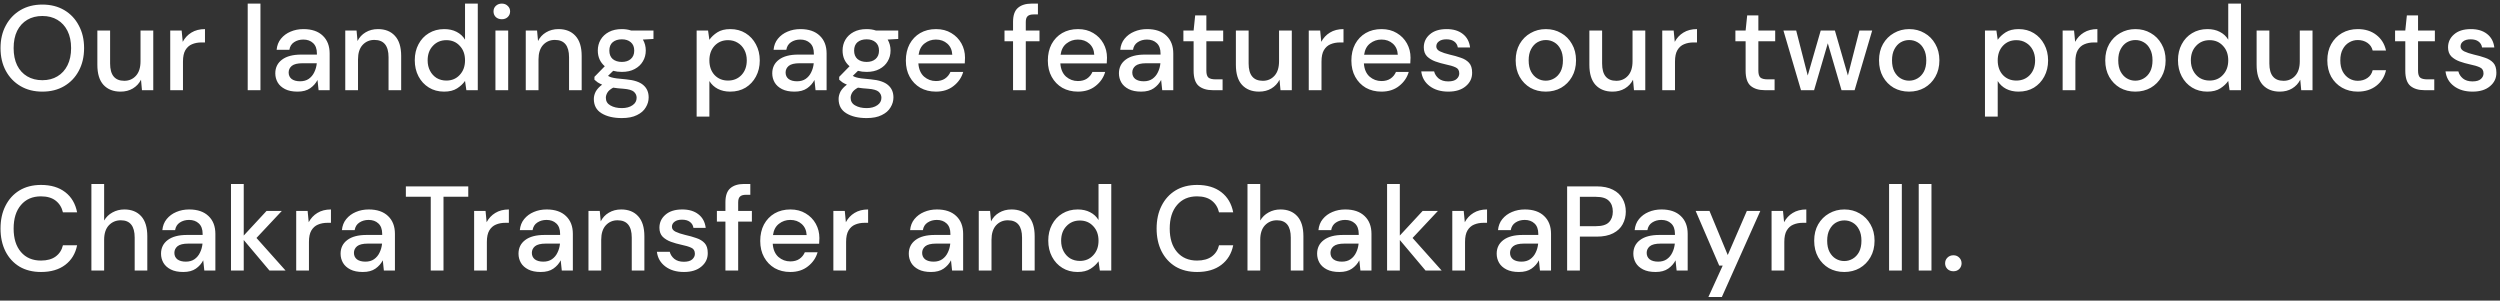 <svg width="499" height="60" viewBox="0 0 499 60" fill="none" xmlns="http://www.w3.org/2000/svg">
<rect x="0" y="0" width="499" height="60" fill="#333333" stroke="none"/>
<path d="M8.456 18.288C6.792 18.288 5.336 17.92 4.088 17.184C2.84 16.448 1.864 15.432 1.16 14.136C0.456 12.824 0.104 11.312 0.104 9.6C0.104 7.888 0.456 6.384 1.16 5.088C1.864 3.776 2.84 2.752 4.088 2.016C5.336 1.28 6.792 0.912 8.456 0.912C10.12 0.912 11.576 1.28 12.824 2.016C14.072 2.752 15.04 3.776 15.728 5.088C16.432 6.384 16.784 7.888 16.784 9.6C16.784 11.312 16.432 12.824 15.728 14.136C15.04 15.432 14.072 16.448 12.824 17.184C11.576 17.92 10.12 18.288 8.456 18.288ZM8.456 16.008C9.608 16.008 10.608 15.752 11.456 15.24C12.32 14.728 12.992 13.992 13.472 13.032C13.952 12.072 14.192 10.928 14.192 9.6C14.192 8.272 13.952 7.128 13.472 6.168C12.992 5.208 12.32 4.472 11.456 3.96C10.608 3.448 9.608 3.192 8.456 3.192C7.304 3.192 6.296 3.448 5.432 3.96C4.568 4.472 3.896 5.208 3.416 6.168C2.952 7.128 2.72 8.272 2.72 9.6C2.72 10.928 2.952 12.072 3.416 13.032C3.896 13.992 4.568 14.728 5.432 15.24C6.296 15.752 7.304 16.008 8.456 16.008ZM24.064 18.288C22.624 18.288 21.488 17.84 20.656 16.944C19.84 16.048 19.432 14.712 19.432 12.936V6.096H21.976V12.672C21.976 14.976 22.92 16.128 24.808 16.128C25.752 16.128 26.528 15.792 27.136 15.12C27.744 14.448 28.048 13.488 28.048 12.24V6.096H30.592V18H28.336L28.144 15.912C27.776 16.648 27.232 17.232 26.512 17.664C25.808 18.08 24.992 18.288 24.064 18.288ZM33.978 18V6.096H36.258L36.474 8.352C36.89 7.568 37.466 6.952 38.202 6.504C38.954 6.04 39.858 5.808 40.914 5.808V8.472H40.218C39.514 8.472 38.882 8.592 38.322 8.832C37.778 9.056 37.338 9.448 37.002 10.008C36.682 10.552 36.522 11.312 36.522 12.288V18H33.978ZM49.442 18V0.72H51.986V18H49.442ZM59.39 18.288C58.382 18.288 57.55 18.12 56.894 17.784C56.238 17.448 55.75 17.008 55.43 16.464C55.11 15.904 54.95 15.296 54.95 14.64C54.95 13.488 55.398 12.576 56.294 11.904C57.19 11.232 58.47 10.896 60.134 10.896H63.254V10.68C63.254 9.752 62.998 9.056 62.486 8.592C61.99 8.128 61.342 7.896 60.542 7.896C59.838 7.896 59.222 8.072 58.694 8.424C58.182 8.76 57.87 9.264 57.758 9.936H55.214C55.294 9.072 55.582 8.336 56.078 7.728C56.59 7.104 57.23 6.632 57.998 6.312C58.782 5.976 59.638 5.808 60.566 5.808C62.23 5.808 63.518 6.248 64.43 7.128C65.342 7.992 65.798 9.176 65.798 10.68V18H63.59L63.374 15.96C63.038 16.616 62.55 17.168 61.91 17.616C61.27 18.064 60.43 18.288 59.39 18.288ZM59.894 16.224C60.582 16.224 61.158 16.064 61.622 15.744C62.102 15.408 62.47 14.968 62.726 14.424C62.998 13.88 63.166 13.28 63.23 12.624H60.398C59.39 12.624 58.67 12.8 58.238 13.152C57.822 13.504 57.614 13.944 57.614 14.472C57.614 15.016 57.814 15.448 58.214 15.768C58.63 16.072 59.19 16.224 59.894 16.224ZM68.914 18V6.096H71.17L71.362 8.184C71.73 7.448 72.266 6.872 72.97 6.456C73.69 6.024 74.514 5.808 75.442 5.808C76.882 5.808 78.01 6.256 78.826 7.152C79.658 8.048 80.074 9.384 80.074 11.16V18H77.554V11.424C77.554 9.12 76.61 7.968 74.722 7.968C73.778 7.968 72.994 8.304 72.37 8.976C71.762 9.648 71.458 10.608 71.458 11.856V18H68.914ZM88.644 18.288C87.493 18.288 86.477 18.016 85.597 17.472C84.716 16.928 84.028 16.184 83.532 15.24C83.037 14.296 82.788 13.224 82.788 12.024C82.788 10.824 83.037 9.76 83.532 8.832C84.028 7.888 84.716 7.152 85.597 6.624C86.493 6.08 87.516 5.808 88.668 5.808C89.612 5.808 90.436 5.992 91.141 6.36C91.861 6.728 92.421 7.248 92.82 7.92V0.72H95.365V18H93.085L92.82 16.152C92.436 16.712 91.909 17.208 91.237 17.64C90.564 18.072 89.701 18.288 88.644 18.288ZM89.1 16.08C90.189 16.08 91.076 15.704 91.764 14.952C92.469 14.2 92.82 13.232 92.82 12.048C92.82 10.848 92.469 9.88 91.764 9.144C91.076 8.392 90.189 8.016 89.1 8.016C88.013 8.016 87.117 8.392 86.412 9.144C85.709 9.88 85.356 10.848 85.356 12.048C85.356 12.832 85.516 13.528 85.837 14.136C86.156 14.744 86.597 15.224 87.156 15.576C87.733 15.912 88.38 16.08 89.1 16.08ZM100.162 3.84C99.682 3.84 99.282 3.696 98.962 3.408C98.658 3.104 98.506 2.728 98.506 2.28C98.506 1.832 98.658 1.464 98.962 1.176C99.282 0.872 99.682 0.72 100.162 0.72C100.642 0.72 101.034 0.872 101.338 1.176C101.658 1.464 101.818 1.832 101.818 2.28C101.818 2.728 101.658 3.104 101.338 3.408C101.034 3.696 100.642 3.84 100.162 3.84ZM98.89 18V6.096H101.434V18H98.89ZM104.942 18V6.096H107.198L107.39 8.184C107.758 7.448 108.294 6.872 108.998 6.456C109.718 6.024 110.542 5.808 111.47 5.808C112.91 5.808 114.038 6.256 114.854 7.152C115.686 8.048 116.102 9.384 116.102 11.16V18H113.582V11.424C113.582 9.12 112.638 7.968 110.75 7.968C109.806 7.968 109.022 8.304 108.398 8.976C107.79 9.648 107.486 10.608 107.486 11.856V18H104.942ZM124.121 14.352C123.497 14.352 122.921 14.28 122.393 14.136L121.361 15.144C121.537 15.256 121.753 15.352 122.009 15.432C122.265 15.512 122.625 15.584 123.089 15.648C123.553 15.712 124.185 15.776 124.985 15.84C126.569 15.984 127.713 16.368 128.417 16.992C129.121 17.6 129.473 18.416 129.473 19.44C129.473 20.144 129.281 20.808 128.897 21.432C128.529 22.072 127.945 22.584 127.145 22.968C126.361 23.368 125.353 23.568 124.121 23.568C122.457 23.568 121.105 23.248 120.065 22.608C119.041 21.984 118.529 21.032 118.529 19.752C118.529 19.256 118.657 18.76 118.913 18.264C119.185 17.784 119.609 17.328 120.185 16.896C119.849 16.752 119.553 16.6 119.297 16.44C119.057 16.264 118.841 16.088 118.649 15.912V15.336L120.713 13.224C119.785 12.424 119.321 11.376 119.321 10.08C119.321 9.296 119.505 8.584 119.873 7.944C120.257 7.288 120.809 6.768 121.529 6.384C122.249 6 123.113 5.808 124.121 5.808C124.793 5.808 125.417 5.904 125.993 6.096H130.433V7.776L128.321 7.896C128.705 8.552 128.897 9.28 128.897 10.08C128.897 10.88 128.705 11.6 128.321 12.24C127.953 12.88 127.409 13.392 126.689 13.776C125.985 14.16 125.129 14.352 124.121 14.352ZM124.121 12.36C124.857 12.36 125.449 12.168 125.897 11.784C126.361 11.384 126.593 10.824 126.593 10.104C126.593 9.368 126.361 8.808 125.897 8.424C125.449 8.04 124.857 7.848 124.121 7.848C123.369 7.848 122.761 8.04 122.297 8.424C121.849 8.808 121.625 9.368 121.625 10.104C121.625 10.824 121.849 11.384 122.297 11.784C122.761 12.168 123.369 12.36 124.121 12.36ZM120.929 19.512C120.929 20.2 121.233 20.712 121.841 21.048C122.449 21.4 123.209 21.576 124.121 21.576C125.001 21.576 125.713 21.384 126.257 21C126.801 20.632 127.073 20.136 127.073 19.512C127.073 19.048 126.889 18.648 126.521 18.312C126.153 17.992 125.457 17.792 124.433 17.712C123.665 17.664 122.985 17.592 122.393 17.496C121.833 17.8 121.449 18.128 121.241 18.48C121.033 18.832 120.929 19.176 120.929 19.512ZM139.049 23.28V6.096H141.329L141.593 7.944C141.977 7.384 142.505 6.888 143.177 6.456C143.849 6.024 144.713 5.808 145.769 5.808C146.921 5.808 147.937 6.08 148.817 6.624C149.697 7.168 150.385 7.912 150.881 8.856C151.393 9.8 151.649 10.872 151.649 12.072C151.649 13.272 151.393 14.344 150.881 15.288C150.385 16.216 149.697 16.952 148.817 17.496C147.937 18.024 146.913 18.288 145.745 18.288C144.817 18.288 143.993 18.104 143.273 17.736C142.569 17.368 142.009 16.848 141.593 16.176V23.28H139.049ZM145.313 16.08C146.401 16.08 147.297 15.712 148.001 14.976C148.705 14.224 149.057 13.248 149.057 12.048C149.057 11.264 148.897 10.568 148.577 9.96C148.257 9.352 147.817 8.88 147.257 8.544C146.697 8.192 146.049 8.016 145.313 8.016C144.225 8.016 143.329 8.392 142.625 9.144C141.937 9.896 141.593 10.864 141.593 12.048C141.593 13.248 141.937 14.224 142.625 14.976C143.329 15.712 144.225 16.08 145.313 16.08ZM158.582 18.288C157.574 18.288 156.742 18.12 156.086 17.784C155.43 17.448 154.942 17.008 154.622 16.464C154.302 15.904 154.142 15.296 154.142 14.64C154.142 13.488 154.59 12.576 155.486 11.904C156.382 11.232 157.662 10.896 159.326 10.896H162.446V10.68C162.446 9.752 162.19 9.056 161.678 8.592C161.182 8.128 160.534 7.896 159.734 7.896C159.03 7.896 158.414 8.072 157.886 8.424C157.374 8.76 157.062 9.264 156.95 9.936H154.406C154.486 9.072 154.774 8.336 155.27 7.728C155.782 7.104 156.422 6.632 157.19 6.312C157.974 5.976 158.83 5.808 159.758 5.808C161.422 5.808 162.71 6.248 163.622 7.128C164.534 7.992 164.99 9.176 164.99 10.68V18H162.782L162.566 15.96C162.23 16.616 161.742 17.168 161.102 17.616C160.462 18.064 159.622 18.288 158.582 18.288ZM159.086 16.224C159.774 16.224 160.35 16.064 160.814 15.744C161.294 15.408 161.662 14.968 161.918 14.424C162.19 13.88 162.358 13.28 162.422 12.624H159.59C158.582 12.624 157.862 12.8 157.43 13.152C157.014 13.504 156.806 13.944 156.806 14.472C156.806 15.016 157.006 15.448 157.406 15.768C157.822 16.072 158.382 16.224 159.086 16.224ZM172.978 14.352C172.354 14.352 171.778 14.28 171.25 14.136L170.218 15.144C170.394 15.256 170.61 15.352 170.866 15.432C171.122 15.512 171.482 15.584 171.946 15.648C172.41 15.712 173.042 15.776 173.842 15.84C175.426 15.984 176.57 16.368 177.274 16.992C177.978 17.6 178.33 18.416 178.33 19.44C178.33 20.144 178.138 20.808 177.754 21.432C177.386 22.072 176.802 22.584 176.002 22.968C175.218 23.368 174.21 23.568 172.978 23.568C171.314 23.568 169.962 23.248 168.922 22.608C167.898 21.984 167.386 21.032 167.386 19.752C167.386 19.256 167.514 18.76 167.77 18.264C168.042 17.784 168.466 17.328 169.042 16.896C168.706 16.752 168.41 16.6 168.154 16.44C167.914 16.264 167.698 16.088 167.506 15.912V15.336L169.57 13.224C168.642 12.424 168.178 11.376 168.178 10.08C168.178 9.296 168.362 8.584 168.73 7.944C169.114 7.288 169.666 6.768 170.386 6.384C171.106 6 171.97 5.808 172.978 5.808C173.65 5.808 174.274 5.904 174.85 6.096H179.29V7.776L177.178 7.896C177.562 8.552 177.754 9.28 177.754 10.08C177.754 10.88 177.562 11.6 177.178 12.24C176.81 12.88 176.266 13.392 175.546 13.776C174.842 14.16 173.986 14.352 172.978 14.352ZM172.978 12.36C173.714 12.36 174.306 12.168 174.754 11.784C175.218 11.384 175.45 10.824 175.45 10.104C175.45 9.368 175.218 8.808 174.754 8.424C174.306 8.04 173.714 7.848 172.978 7.848C172.226 7.848 171.618 8.04 171.154 8.424C170.706 8.808 170.482 9.368 170.482 10.104C170.482 10.824 170.706 11.384 171.154 11.784C171.618 12.168 172.226 12.36 172.978 12.36ZM169.786 19.512C169.786 20.2 170.09 20.712 170.698 21.048C171.306 21.4 172.066 21.576 172.978 21.576C173.858 21.576 174.57 21.384 175.114 21C175.658 20.632 175.93 20.136 175.93 19.512C175.93 19.048 175.746 18.648 175.378 18.312C175.01 17.992 174.314 17.792 173.29 17.712C172.522 17.664 171.842 17.592 171.25 17.496C170.69 17.8 170.306 18.128 170.098 18.48C169.89 18.832 169.786 19.176 169.786 19.512ZM186.809 18.288C185.641 18.288 184.601 18.032 183.689 17.52C182.793 16.992 182.089 16.264 181.577 15.336C181.065 14.408 180.809 13.328 180.809 12.096C180.809 10.848 181.057 9.752 181.553 8.808C182.065 7.864 182.769 7.128 183.665 6.6C184.577 6.072 185.633 5.808 186.833 5.808C188.001 5.808 189.017 6.072 189.881 6.6C190.745 7.112 191.417 7.8 191.897 8.664C192.377 9.528 192.617 10.48 192.617 11.52C192.617 11.68 192.609 11.856 192.593 12.048C192.593 12.224 192.585 12.424 192.569 12.648H183.305C183.385 13.8 183.761 14.68 184.433 15.288C185.121 15.88 185.913 16.176 186.809 16.176C187.529 16.176 188.129 16.016 188.609 15.696C189.105 15.36 189.473 14.912 189.713 14.352H192.257C191.937 15.472 191.297 16.408 190.337 17.16C189.393 17.912 188.217 18.288 186.809 18.288ZM186.809 7.896C185.961 7.896 185.209 8.152 184.553 8.664C183.897 9.16 183.497 9.912 183.353 10.92H190.073C190.025 9.992 189.697 9.256 189.089 8.712C188.481 8.168 187.721 7.896 186.809 7.896ZM202.203 18V8.232H200.499V6.096H202.203V4.368C202.203 3.072 202.523 2.144 203.163 1.584C203.819 1.008 204.739 0.72 205.923 0.72H207.171V2.88H206.307C205.747 2.88 205.347 3 205.107 3.24C204.867 3.464 204.747 3.848 204.747 4.392V6.096H207.483V8.232H204.747V18H202.203ZM215.149 18.288C213.981 18.288 212.941 18.032 212.029 17.52C211.133 16.992 210.429 16.264 209.917 15.336C209.405 14.408 209.149 13.328 209.149 12.096C209.149 10.848 209.397 9.752 209.893 8.808C210.405 7.864 211.109 7.128 212.005 6.6C212.917 6.072 213.973 5.808 215.173 5.808C216.341 5.808 217.357 6.072 218.221 6.6C219.085 7.112 219.757 7.8 220.237 8.664C220.717 9.528 220.957 10.48 220.957 11.52C220.957 11.68 220.949 11.856 220.933 12.048C220.933 12.224 220.925 12.424 220.909 12.648H211.645C211.725 13.8 212.101 14.68 212.773 15.288C213.461 15.88 214.253 16.176 215.149 16.176C215.869 16.176 216.469 16.016 216.949 15.696C217.445 15.36 217.813 14.912 218.053 14.352H220.597C220.277 15.472 219.637 16.408 218.677 17.16C217.733 17.912 216.557 18.288 215.149 18.288ZM215.149 7.896C214.301 7.896 213.549 8.152 212.893 8.664C212.237 9.16 211.837 9.912 211.693 10.92H218.413C218.365 9.992 218.037 9.256 217.429 8.712C216.821 8.168 216.061 7.896 215.149 7.896ZM227.779 18.288C226.771 18.288 225.939 18.12 225.283 17.784C224.627 17.448 224.139 17.008 223.819 16.464C223.499 15.904 223.339 15.296 223.339 14.64C223.339 13.488 223.787 12.576 224.683 11.904C225.579 11.232 226.859 10.896 228.523 10.896H231.643V10.68C231.643 9.752 231.387 9.056 230.875 8.592C230.379 8.128 229.731 7.896 228.931 7.896C228.227 7.896 227.611 8.072 227.083 8.424C226.571 8.76 226.259 9.264 226.147 9.936H223.603C223.683 9.072 223.971 8.336 224.467 7.728C224.979 7.104 225.619 6.632 226.387 6.312C227.171 5.976 228.027 5.808 228.955 5.808C230.619 5.808 231.907 6.248 232.819 7.128C233.731 7.992 234.187 9.176 234.187 10.68V18H231.979L231.763 15.96C231.427 16.616 230.939 17.168 230.299 17.616C229.659 18.064 228.819 18.288 227.779 18.288ZM228.283 16.224C228.971 16.224 229.547 16.064 230.011 15.744C230.491 15.408 230.859 14.968 231.115 14.424C231.387 13.88 231.555 13.28 231.619 12.624H228.787C227.779 12.624 227.059 12.8 226.627 13.152C226.211 13.504 226.003 13.944 226.003 14.472C226.003 15.016 226.203 15.448 226.603 15.768C227.019 16.072 227.579 16.224 228.283 16.224ZM242.061 18C240.893 18 239.965 17.72 239.277 17.16C238.589 16.584 238.245 15.568 238.245 14.112V8.232H236.205V6.096H238.245L238.557 3.072H240.789V6.096H244.149V8.232H240.789V14.112C240.789 14.768 240.925 15.224 241.197 15.48C241.485 15.72 241.973 15.84 242.661 15.84H244.029V18H242.061ZM251.314 18.288C249.874 18.288 248.738 17.84 247.906 16.944C247.09 16.048 246.682 14.712 246.682 12.936V6.096H249.226V12.672C249.226 14.976 250.17 16.128 252.058 16.128C253.002 16.128 253.778 15.792 254.386 15.12C254.994 14.448 255.298 13.488 255.298 12.24V6.096H257.842V18H255.586L255.394 15.912C255.026 16.648 254.482 17.232 253.762 17.664C253.058 18.08 252.242 18.288 251.314 18.288ZM261.228 18V6.096H263.508L263.724 8.352C264.14 7.568 264.716 6.952 265.452 6.504C266.204 6.04 267.108 5.808 268.164 5.808V8.472H267.468C266.764 8.472 266.132 8.592 265.572 8.832C265.028 9.056 264.588 9.448 264.252 10.008C263.932 10.552 263.772 11.312 263.772 12.288V18H261.228ZM275.735 18.288C274.567 18.288 273.527 18.032 272.615 17.52C271.719 16.992 271.015 16.264 270.503 15.336C269.991 14.408 269.735 13.328 269.735 12.096C269.735 10.848 269.983 9.752 270.479 8.808C270.991 7.864 271.695 7.128 272.591 6.6C273.503 6.072 274.559 5.808 275.759 5.808C276.927 5.808 277.943 6.072 278.807 6.6C279.671 7.112 280.343 7.8 280.823 8.664C281.303 9.528 281.543 10.48 281.543 11.52C281.543 11.68 281.535 11.856 281.519 12.048C281.519 12.224 281.511 12.424 281.495 12.648H272.231C272.311 13.8 272.687 14.68 273.359 15.288C274.047 15.88 274.839 16.176 275.735 16.176C276.455 16.176 277.055 16.016 277.535 15.696C278.031 15.36 278.399 14.912 278.639 14.352H281.183C280.863 15.472 280.223 16.408 279.263 17.16C278.319 17.912 277.143 18.288 275.735 18.288ZM275.735 7.896C274.887 7.896 274.135 8.152 273.479 8.664C272.823 9.16 272.423 9.912 272.279 10.92H278.999C278.951 9.992 278.623 9.256 278.015 8.712C277.407 8.168 276.647 7.896 275.735 7.896ZM289.085 18.288C287.581 18.288 286.341 17.92 285.365 17.184C284.389 16.448 283.829 15.472 283.685 14.256H286.253C286.381 14.8 286.685 15.272 287.165 15.672C287.645 16.056 288.277 16.248 289.061 16.248C289.829 16.248 290.389 16.088 290.741 15.768C291.093 15.448 291.269 15.08 291.269 14.664C291.269 14.056 291.021 13.648 290.525 13.44C290.045 13.216 289.373 13.016 288.509 12.84C287.837 12.696 287.165 12.504 286.493 12.264C285.837 12.024 285.285 11.688 284.837 11.256C284.405 10.808 284.189 10.208 284.189 9.456C284.189 8.416 284.589 7.552 285.389 6.864C286.189 6.16 287.309 5.808 288.749 5.808C290.077 5.808 291.149 6.128 291.965 6.768C292.797 7.408 293.285 8.312 293.429 9.48H290.981C290.901 8.968 290.661 8.568 290.261 8.28C289.877 7.992 289.357 7.848 288.701 7.848C288.061 7.848 287.565 7.984 287.213 8.256C286.861 8.512 286.685 8.848 286.685 9.264C286.685 9.68 286.925 10.008 287.405 10.248C287.901 10.488 288.549 10.704 289.349 10.896C290.149 11.072 290.885 11.28 291.557 11.52C292.245 11.744 292.797 12.08 293.213 12.528C293.629 12.976 293.837 13.632 293.837 14.496C293.853 15.584 293.429 16.488 292.565 17.208C291.717 17.928 290.557 18.288 289.085 18.288ZM308.529 18.288C307.393 18.288 306.369 18.032 305.457 17.52C304.561 16.992 303.849 16.264 303.321 15.336C302.793 14.392 302.529 13.296 302.529 12.048C302.529 10.8 302.793 9.712 303.321 8.784C303.865 7.84 304.593 7.112 305.505 6.6C306.417 6.072 307.433 5.808 308.553 5.808C309.689 5.808 310.705 6.072 311.601 6.6C312.513 7.112 313.233 7.84 313.761 8.784C314.305 9.712 314.577 10.8 314.577 12.048C314.577 13.296 314.305 14.392 313.761 15.336C313.233 16.264 312.513 16.992 311.601 17.52C310.689 18.032 309.665 18.288 308.529 18.288ZM308.529 16.104C309.137 16.104 309.697 15.952 310.209 15.648C310.737 15.344 311.161 14.896 311.481 14.304C311.801 13.696 311.961 12.944 311.961 12.048C311.961 11.152 311.801 10.408 311.481 9.816C311.177 9.208 310.761 8.752 310.233 8.448C309.721 8.144 309.161 7.992 308.553 7.992C307.945 7.992 307.377 8.144 306.849 8.448C306.337 8.752 305.921 9.208 305.601 9.816C305.281 10.408 305.121 11.152 305.121 12.048C305.121 12.944 305.281 13.696 305.601 14.304C305.921 14.896 306.337 15.344 306.849 15.648C307.361 15.952 307.921 16.104 308.529 16.104ZM321.87 18.288C320.43 18.288 319.294 17.84 318.462 16.944C317.646 16.048 317.238 14.712 317.238 12.936V6.096H319.782V12.672C319.782 14.976 320.726 16.128 322.614 16.128C323.558 16.128 324.334 15.792 324.942 15.12C325.55 14.448 325.854 13.488 325.854 12.24V6.096H328.398V18H326.142L325.95 15.912C325.582 16.648 325.038 17.232 324.318 17.664C323.614 18.08 322.798 18.288 321.87 18.288ZM331.785 18V6.096H334.065L334.281 8.352C334.697 7.568 335.273 6.952 336.009 6.504C336.761 6.04 337.665 5.808 338.721 5.808V8.472H338.025C337.321 8.472 336.689 8.592 336.129 8.832C335.585 9.056 335.145 9.448 334.809 10.008C334.489 10.552 334.329 11.312 334.329 12.288V18H331.785ZM352.241 18C351.073 18 350.145 17.72 349.457 17.16C348.769 16.584 348.425 15.568 348.425 14.112V8.232H346.385V6.096H348.425L348.737 3.072H350.969V6.096H354.329V8.232H350.969V14.112C350.969 14.768 351.105 15.224 351.377 15.48C351.665 15.72 352.153 15.84 352.841 15.84H354.209V18H352.241ZM359.478 18L355.974 6.096H358.518L360.822 15.072L363.414 6.096H366.246L368.838 15.072L371.142 6.096H373.686L370.182 18H367.566L364.83 8.64L362.094 18H359.478ZM381.054 18.288C379.918 18.288 378.894 18.032 377.982 17.52C377.086 16.992 376.374 16.264 375.846 15.336C375.318 14.392 375.054 13.296 375.054 12.048C375.054 10.8 375.318 9.712 375.846 8.784C376.39 7.84 377.118 7.112 378.03 6.6C378.942 6.072 379.958 5.808 381.078 5.808C382.214 5.808 383.23 6.072 384.126 6.6C385.038 7.112 385.758 7.84 386.286 8.784C386.83 9.712 387.102 10.8 387.102 12.048C387.102 13.296 386.83 14.392 386.286 15.336C385.758 16.264 385.038 16.992 384.126 17.52C383.214 18.032 382.19 18.288 381.054 18.288ZM381.054 16.104C381.662 16.104 382.222 15.952 382.734 15.648C383.262 15.344 383.686 14.896 384.006 14.304C384.326 13.696 384.486 12.944 384.486 12.048C384.486 11.152 384.326 10.408 384.006 9.816C383.702 9.208 383.286 8.752 382.758 8.448C382.246 8.144 381.686 7.992 381.078 7.992C380.47 7.992 379.902 8.144 379.374 8.448C378.862 8.752 378.446 9.208 378.126 9.816C377.806 10.408 377.646 11.152 377.646 12.048C377.646 12.944 377.806 13.696 378.126 14.304C378.446 14.896 378.862 15.344 379.374 15.648C379.886 15.952 380.446 16.104 381.054 16.104ZM396.2 23.28V6.096H398.48L398.744 7.944C399.128 7.384 399.656 6.888 400.328 6.456C401 6.024 401.864 5.808 402.92 5.808C404.072 5.808 405.088 6.08 405.968 6.624C406.848 7.168 407.536 7.912 408.032 8.856C408.544 9.8 408.8 10.872 408.8 12.072C408.8 13.272 408.544 14.344 408.032 15.288C407.536 16.216 406.848 16.952 405.968 17.496C405.088 18.024 404.064 18.288 402.896 18.288C401.968 18.288 401.144 18.104 400.424 17.736C399.72 17.368 399.16 16.848 398.744 16.176V23.28H396.2ZM402.464 16.08C403.552 16.08 404.448 15.712 405.152 14.976C405.856 14.224 406.208 13.248 406.208 12.048C406.208 11.264 406.048 10.568 405.728 9.96C405.408 9.352 404.968 8.88 404.408 8.544C403.848 8.192 403.2 8.016 402.464 8.016C401.376 8.016 400.48 8.392 399.776 9.144C399.088 9.896 398.744 10.864 398.744 12.048C398.744 13.248 399.088 14.224 399.776 14.976C400.48 15.712 401.376 16.08 402.464 16.08ZM411.702 18V6.096H413.982L414.198 8.352C414.614 7.568 415.19 6.952 415.926 6.504C416.678 6.04 417.582 5.808 418.638 5.808V8.472H417.942C417.238 8.472 416.606 8.592 416.046 8.832C415.502 9.056 415.062 9.448 414.726 10.008C414.406 10.552 414.246 11.312 414.246 12.288V18H411.702ZM426.209 18.288C425.073 18.288 424.049 18.032 423.137 17.52C422.241 16.992 421.529 16.264 421.001 15.336C420.473 14.392 420.209 13.296 420.209 12.048C420.209 10.8 420.473 9.712 421.001 8.784C421.545 7.84 422.273 7.112 423.185 6.6C424.097 6.072 425.113 5.808 426.233 5.808C427.369 5.808 428.385 6.072 429.281 6.6C430.193 7.112 430.913 7.84 431.441 8.784C431.985 9.712 432.257 10.8 432.257 12.048C432.257 13.296 431.985 14.392 431.441 15.336C430.913 16.264 430.193 16.992 429.281 17.52C428.369 18.032 427.345 18.288 426.209 18.288ZM426.209 16.104C426.817 16.104 427.377 15.952 427.889 15.648C428.417 15.344 428.841 14.896 429.161 14.304C429.481 13.696 429.641 12.944 429.641 12.048C429.641 11.152 429.481 10.408 429.161 9.816C428.857 9.208 428.441 8.752 427.913 8.448C427.401 8.144 426.841 7.992 426.233 7.992C425.625 7.992 425.057 8.144 424.529 8.448C424.017 8.752 423.601 9.208 423.281 9.816C422.961 10.408 422.801 11.152 422.801 12.048C422.801 12.944 422.961 13.696 423.281 14.304C423.601 14.896 424.017 15.344 424.529 15.648C425.041 15.952 425.601 16.104 426.209 16.104ZM440.582 18.288C439.43 18.288 438.414 18.016 437.534 17.472C436.654 16.928 435.966 16.184 435.47 15.24C434.974 14.296 434.726 13.224 434.726 12.024C434.726 10.824 434.974 9.76 435.47 8.832C435.966 7.888 436.654 7.152 437.534 6.624C438.43 6.08 439.454 5.808 440.606 5.808C441.55 5.808 442.374 5.992 443.078 6.36C443.798 6.728 444.358 7.248 444.758 7.92V0.72H447.302V18H445.022L444.758 16.152C444.374 16.712 443.846 17.208 443.174 17.64C442.502 18.072 441.638 18.288 440.582 18.288ZM441.038 16.08C442.126 16.08 443.014 15.704 443.702 14.952C444.406 14.2 444.758 13.232 444.758 12.048C444.758 10.848 444.406 9.88 443.702 9.144C443.014 8.392 442.126 8.016 441.038 8.016C439.95 8.016 439.054 8.392 438.35 9.144C437.646 9.88 437.294 10.848 437.294 12.048C437.294 12.832 437.454 13.528 437.774 14.136C438.094 14.744 438.534 15.224 439.094 15.576C439.67 15.912 440.318 16.08 441.038 16.08ZM455.052 18.288C453.612 18.288 452.476 17.84 451.644 16.944C450.828 16.048 450.42 14.712 450.42 12.936V6.096H452.964V12.672C452.964 14.976 453.908 16.128 455.796 16.128C456.74 16.128 457.516 15.792 458.124 15.12C458.732 14.448 459.036 13.488 459.036 12.24V6.096H461.58V18H459.324L459.132 15.912C458.764 16.648 458.22 17.232 457.5 17.664C456.796 18.08 455.98 18.288 455.052 18.288ZM470.606 18.288C469.438 18.288 468.39 18.024 467.462 17.496C466.55 16.968 465.83 16.24 465.302 15.312C464.79 14.368 464.534 13.28 464.534 12.048C464.534 10.816 464.79 9.736 465.302 8.808C465.83 7.864 466.55 7.128 467.462 6.6C468.39 6.072 469.438 5.808 470.606 5.808C472.078 5.808 473.31 6.192 474.302 6.96C475.31 7.728 475.958 8.768 476.246 10.08H473.582C473.422 9.424 473.07 8.912 472.526 8.544C471.982 8.176 471.342 7.992 470.606 7.992C469.982 7.992 469.406 8.152 468.878 8.472C468.35 8.776 467.926 9.232 467.606 9.84C467.286 10.432 467.126 11.168 467.126 12.048C467.126 12.928 467.286 13.672 467.606 14.28C467.926 14.872 468.35 15.328 468.878 15.648C469.406 15.968 469.982 16.128 470.606 16.128C471.342 16.128 471.982 15.944 472.526 15.576C473.07 15.208 473.422 14.688 473.582 14.016H476.246C475.974 15.296 475.334 16.328 474.326 17.112C473.318 17.896 472.078 18.288 470.606 18.288ZM483.913 18C482.745 18 481.817 17.72 481.129 17.16C480.441 16.584 480.097 15.568 480.097 14.112V8.232H478.057V6.096H480.097L480.409 3.072H482.641V6.096H486.001V8.232H482.641V14.112C482.641 14.768 482.777 15.224 483.049 15.48C483.337 15.72 483.825 15.84 484.513 15.84H485.881V18H483.913ZM493.526 18.288C492.022 18.288 490.782 17.92 489.806 17.184C488.83 16.448 488.27 15.472 488.126 14.256H490.694C490.822 14.8 491.126 15.272 491.606 15.672C492.086 16.056 492.718 16.248 493.502 16.248C494.27 16.248 494.83 16.088 495.182 15.768C495.534 15.448 495.71 15.08 495.71 14.664C495.71 14.056 495.462 13.648 494.966 13.44C494.486 13.216 493.814 13.016 492.95 12.84C492.278 12.696 491.606 12.504 490.934 12.264C490.278 12.024 489.726 11.688 489.278 11.256C488.846 10.808 488.63 10.208 488.63 9.456C488.63 8.416 489.03 7.552 489.83 6.864C490.63 6.16 491.75 5.808 493.19 5.808C494.518 5.808 495.59 6.128 496.406 6.768C497.238 7.408 497.726 8.312 497.87 9.48H495.422C495.342 8.968 495.102 8.568 494.702 8.28C494.318 7.992 493.798 7.848 493.142 7.848C492.502 7.848 492.006 7.984 491.654 8.256C491.302 8.512 491.126 8.848 491.126 9.264C491.126 9.68 491.366 10.008 491.846 10.248C492.342 10.488 492.99 10.704 493.79 10.896C494.59 11.072 495.326 11.28 495.998 11.52C496.686 11.744 497.238 12.08 497.654 12.528C498.07 12.976 498.278 13.632 498.278 14.496C498.294 15.584 497.87 16.488 497.006 17.208C496.158 17.928 494.998 18.288 493.526 18.288ZM8.192 54.288C6.528 54.288 5.088 53.928 3.872 53.208C2.672 52.472 1.744 51.456 1.088 50.16C0.432 48.848 0.104 47.336 0.104 45.624C0.104 43.896 0.432 42.384 1.088 41.088C1.744 39.776 2.672 38.752 3.872 38.016C5.088 37.28 6.528 36.912 8.192 36.912C10.16 36.912 11.768 37.392 13.016 38.352C14.264 39.312 15.056 40.656 15.392 42.384H12.56C12.336 41.408 11.856 40.632 11.12 40.056C10.384 39.48 9.4 39.192 8.168 39.192C6.488 39.192 5.16 39.768 4.184 40.92C3.208 42.056 2.72 43.624 2.72 45.624C2.72 47.608 3.208 49.168 4.184 50.304C5.16 51.44 6.488 52.008 8.168 52.008C9.4 52.008 10.384 51.736 11.12 51.192C11.856 50.648 12.336 49.904 12.56 48.96H15.392C15.056 50.624 14.264 51.928 13.016 52.872C11.768 53.816 10.16 54.288 8.192 54.288ZM18.242 54V36.72H20.786V44.016C21.186 43.328 21.738 42.792 22.442 42.408C23.162 42.008 23.954 41.808 24.818 41.808C26.242 41.808 27.362 42.256 28.178 43.152C28.994 44.048 29.402 45.384 29.402 47.16V54H26.882V47.424C26.882 45.12 25.962 43.968 24.122 43.968C23.162 43.968 22.362 44.304 21.722 44.976C21.098 45.648 20.786 46.608 20.786 47.856V54H18.242ZM36.581 54.288C35.573 54.288 34.741 54.12 34.085 53.784C33.429 53.448 32.941 53.008 32.621 52.464C32.301 51.904 32.141 51.296 32.141 50.64C32.141 49.488 32.589 48.576 33.485 47.904C34.381 47.232 35.661 46.896 37.325 46.896H40.445V46.68C40.445 45.752 40.189 45.056 39.677 44.592C39.181 44.128 38.533 43.896 37.733 43.896C37.029 43.896 36.413 44.072 35.885 44.424C35.373 44.76 35.061 45.264 34.949 45.936H32.405C32.485 45.072 32.773 44.336 33.269 43.728C33.781 43.104 34.421 42.632 35.189 42.312C35.973 41.976 36.829 41.808 37.757 41.808C39.421 41.808 40.709 42.248 41.621 43.128C42.533 43.992 42.989 45.176 42.989 46.68V54H40.781L40.565 51.96C40.229 52.616 39.741 53.168 39.101 53.616C38.461 54.064 37.621 54.288 36.581 54.288ZM37.085 52.224C37.773 52.224 38.349 52.064 38.813 51.744C39.293 51.408 39.661 50.968 39.917 50.424C40.189 49.88 40.357 49.28 40.421 48.624H37.589C36.581 48.624 35.861 48.8 35.429 49.152C35.013 49.504 34.805 49.944 34.805 50.472C34.805 51.016 35.005 51.448 35.405 51.768C35.821 52.072 36.381 52.224 37.085 52.224ZM46.105 54V36.72H48.649V47.016L53.209 42.096H56.257L51.193 47.496L57.001 54H53.785L48.649 47.904V54H46.105ZM59.122 54V42.096H61.402L61.618 44.352C62.034 43.568 62.61 42.952 63.346 42.504C64.098 42.04 65.002 41.808 66.058 41.808V44.472H65.362C64.658 44.472 64.026 44.592 63.466 44.832C62.922 45.056 62.482 45.448 62.146 46.008C61.826 46.552 61.666 47.312 61.666 48.288V54H59.122ZM72.421 54.288C71.413 54.288 70.581 54.12 69.925 53.784C69.269 53.448 68.781 53.008 68.461 52.464C68.141 51.904 67.981 51.296 67.981 50.64C67.981 49.488 68.429 48.576 69.325 47.904C70.221 47.232 71.501 46.896 73.165 46.896H76.285V46.68C76.285 45.752 76.029 45.056 75.517 44.592C75.021 44.128 74.373 43.896 73.573 43.896C72.869 43.896 72.253 44.072 71.725 44.424C71.213 44.76 70.901 45.264 70.789 45.936H68.245C68.325 45.072 68.613 44.336 69.109 43.728C69.621 43.104 70.261 42.632 71.029 42.312C71.813 41.976 72.669 41.808 73.597 41.808C75.261 41.808 76.549 42.248 77.461 43.128C78.373 43.992 78.829 45.176 78.829 46.68V54H76.621L76.405 51.96C76.069 52.616 75.581 53.168 74.941 53.616C74.301 54.064 73.461 54.288 72.421 54.288ZM72.925 52.224C73.613 52.224 74.189 52.064 74.653 51.744C75.133 51.408 75.501 50.968 75.757 50.424C76.029 49.88 76.197 49.28 76.261 48.624H73.429C72.421 48.624 71.701 48.8 71.269 49.152C70.853 49.504 70.645 49.944 70.645 50.472C70.645 51.016 70.845 51.448 71.245 51.768C71.661 52.072 72.221 52.224 72.925 52.224ZM85.978 54V39.264H81.01V37.2H93.466V39.264H88.522V54H85.978ZM94.635 54V42.096H96.915L97.131 44.352C97.547 43.568 98.123 42.952 98.859 42.504C99.611 42.04 100.515 41.808 101.571 41.808V44.472H100.875C100.171 44.472 99.539 44.592 98.979 44.832C98.435 45.056 97.995 45.448 97.659 46.008C97.339 46.552 97.179 47.312 97.179 48.288V54H94.635ZM107.934 54.288C106.926 54.288 106.094 54.12 105.438 53.784C104.782 53.448 104.294 53.008 103.974 52.464C103.654 51.904 103.494 51.296 103.494 50.64C103.494 49.488 103.942 48.576 104.838 47.904C105.734 47.232 107.014 46.896 108.678 46.896H111.798V46.68C111.798 45.752 111.542 45.056 111.03 44.592C110.534 44.128 109.886 43.896 109.086 43.896C108.382 43.896 107.766 44.072 107.238 44.424C106.726 44.76 106.414 45.264 106.302 45.936H103.758C103.838 45.072 104.126 44.336 104.622 43.728C105.134 43.104 105.774 42.632 106.542 42.312C107.326 41.976 108.182 41.808 109.11 41.808C110.774 41.808 112.062 42.248 112.974 43.128C113.886 43.992 114.342 45.176 114.342 46.68V54H112.134L111.918 51.96C111.582 52.616 111.094 53.168 110.454 53.616C109.814 54.064 108.974 54.288 107.934 54.288ZM108.438 52.224C109.126 52.224 109.702 52.064 110.166 51.744C110.646 51.408 111.014 50.968 111.27 50.424C111.542 49.88 111.71 49.28 111.774 48.624H108.942C107.934 48.624 107.214 48.8 106.782 49.152C106.366 49.504 106.158 49.944 106.158 50.472C106.158 51.016 106.358 51.448 106.758 51.768C107.174 52.072 107.734 52.224 108.438 52.224ZM117.458 54V42.096H119.714L119.906 44.184C120.274 43.448 120.81 42.872 121.514 42.456C122.234 42.024 123.058 41.808 123.986 41.808C125.426 41.808 126.554 42.256 127.37 43.152C128.202 44.048 128.618 45.384 128.618 47.16V54H126.098V47.424C126.098 45.12 125.154 43.968 123.266 43.968C122.322 43.968 121.538 44.304 120.914 44.976C120.306 45.648 120.002 46.608 120.002 47.856V54H117.458ZM136.516 54.288C135.012 54.288 133.772 53.92 132.796 53.184C131.82 52.448 131.26 51.472 131.116 50.256H133.684C133.812 50.8 134.116 51.272 134.596 51.672C135.076 52.056 135.708 52.248 136.492 52.248C137.26 52.248 137.82 52.088 138.172 51.768C138.524 51.448 138.7 51.08 138.7 50.664C138.7 50.056 138.452 49.648 137.956 49.44C137.476 49.216 136.804 49.016 135.94 48.84C135.268 48.696 134.596 48.504 133.924 48.264C133.268 48.024 132.716 47.688 132.268 47.256C131.836 46.808 131.62 46.208 131.62 45.456C131.62 44.416 132.02 43.552 132.82 42.864C133.62 42.16 134.74 41.808 136.18 41.808C137.508 41.808 138.58 42.128 139.396 42.768C140.228 43.408 140.716 44.312 140.86 45.48H138.412C138.332 44.968 138.092 44.568 137.692 44.28C137.308 43.992 136.788 43.848 136.132 43.848C135.492 43.848 134.996 43.984 134.644 44.256C134.292 44.512 134.116 44.848 134.116 45.264C134.116 45.68 134.356 46.008 134.836 46.248C135.332 46.488 135.98 46.704 136.78 46.896C137.58 47.072 138.316 47.28 138.988 47.52C139.676 47.744 140.228 48.08 140.644 48.528C141.06 48.976 141.268 49.632 141.268 50.496C141.284 51.584 140.86 52.488 139.996 53.208C139.148 53.928 137.988 54.288 136.516 54.288ZM144.795 54V44.232H143.091V42.096H144.795V40.368C144.795 39.072 145.115 38.144 145.755 37.584C146.411 37.008 147.331 36.72 148.515 36.72H149.763V38.88H148.899C148.339 38.88 147.939 39 147.699 39.24C147.459 39.464 147.339 39.848 147.339 40.392V42.096H150.075V44.232H147.339V54H144.795ZM157.742 54.288C156.574 54.288 155.534 54.032 154.622 53.52C153.726 52.992 153.022 52.264 152.51 51.336C151.998 50.408 151.742 49.328 151.742 48.096C151.742 46.848 151.99 45.752 152.486 44.808C152.998 43.864 153.702 43.128 154.598 42.6C155.51 42.072 156.566 41.808 157.766 41.808C158.934 41.808 159.95 42.072 160.814 42.6C161.678 43.112 162.35 43.8 162.83 44.664C163.31 45.528 163.55 46.48 163.55 47.52C163.55 47.68 163.542 47.856 163.526 48.048C163.526 48.224 163.518 48.424 163.502 48.648H154.238C154.318 49.8 154.694 50.68 155.366 51.288C156.054 51.88 156.846 52.176 157.742 52.176C158.462 52.176 159.062 52.016 159.542 51.696C160.038 51.36 160.406 50.912 160.646 50.352H163.19C162.87 51.472 162.23 52.408 161.27 53.16C160.326 53.912 159.15 54.288 157.742 54.288ZM157.742 43.896C156.894 43.896 156.142 44.152 155.486 44.664C154.83 45.16 154.43 45.912 154.286 46.92H161.006C160.958 45.992 160.63 45.256 160.022 44.712C159.414 44.168 158.654 43.896 157.742 43.896ZM166.339 54V42.096H168.619L168.835 44.352C169.251 43.568 169.827 42.952 170.563 42.504C171.315 42.04 172.219 41.808 173.275 41.808V44.472H172.579C171.875 44.472 171.243 44.592 170.683 44.832C170.139 45.056 169.699 45.448 169.363 46.008C169.043 46.552 168.883 47.312 168.883 48.288V54H166.339ZM185.835 54.288C184.827 54.288 183.995 54.12 183.339 53.784C182.683 53.448 182.195 53.008 181.875 52.464C181.555 51.904 181.395 51.296 181.395 50.64C181.395 49.488 181.843 48.576 182.739 47.904C183.635 47.232 184.915 46.896 186.579 46.896H189.699V46.68C189.699 45.752 189.443 45.056 188.931 44.592C188.435 44.128 187.787 43.896 186.987 43.896C186.283 43.896 185.667 44.072 185.139 44.424C184.627 44.76 184.315 45.264 184.203 45.936H181.659C181.739 45.072 182.027 44.336 182.523 43.728C183.035 43.104 183.675 42.632 184.443 42.312C185.227 41.976 186.083 41.808 187.011 41.808C188.675 41.808 189.963 42.248 190.875 43.128C191.787 43.992 192.243 45.176 192.243 46.68V54H190.035L189.819 51.96C189.483 52.616 188.995 53.168 188.355 53.616C187.715 54.064 186.875 54.288 185.835 54.288ZM186.339 52.224C187.027 52.224 187.603 52.064 188.067 51.744C188.547 51.408 188.915 50.968 189.171 50.424C189.443 49.88 189.611 49.28 189.675 48.624H186.843C185.835 48.624 185.115 48.8 184.683 49.152C184.267 49.504 184.059 49.944 184.059 50.472C184.059 51.016 184.259 51.448 184.659 51.768C185.075 52.072 185.635 52.224 186.339 52.224ZM195.36 54V42.096H197.616L197.808 44.184C198.176 43.448 198.712 42.872 199.416 42.456C200.136 42.024 200.96 41.808 201.888 41.808C203.328 41.808 204.456 42.256 205.272 43.152C206.104 44.048 206.52 45.384 206.52 47.16V54H204V47.424C204 45.12 203.056 43.968 201.168 43.968C200.224 43.968 199.44 44.304 198.816 44.976C198.208 45.648 197.904 46.608 197.904 47.856V54H195.36ZM215.09 54.288C213.938 54.288 212.922 54.016 212.042 53.472C211.162 52.928 210.474 52.184 209.978 51.24C209.482 50.296 209.234 49.224 209.234 48.024C209.234 46.824 209.482 45.76 209.978 44.832C210.474 43.888 211.162 43.152 212.042 42.624C212.938 42.08 213.962 41.808 215.114 41.808C216.058 41.808 216.882 41.992 217.586 42.36C218.306 42.728 218.866 43.248 219.266 43.92V36.72H221.81V54H219.53L219.266 52.152C218.882 52.712 218.354 53.208 217.682 53.64C217.01 54.072 216.146 54.288 215.09 54.288ZM215.546 52.08C216.634 52.08 217.522 51.704 218.21 50.952C218.914 50.2 219.266 49.232 219.266 48.048C219.266 46.848 218.914 45.88 218.21 45.144C217.522 44.392 216.634 44.016 215.546 44.016C214.458 44.016 213.562 44.392 212.858 45.144C212.154 45.88 211.802 46.848 211.802 48.048C211.802 48.832 211.962 49.528 212.282 50.136C212.602 50.744 213.042 51.224 213.602 51.576C214.178 51.912 214.826 52.08 215.546 52.08ZM238.948 54.288C237.284 54.288 235.844 53.928 234.628 53.208C233.428 52.472 232.5 51.456 231.844 50.16C231.188 48.848 230.86 47.336 230.86 45.624C230.86 43.896 231.188 42.384 231.844 41.088C232.5 39.776 233.428 38.752 234.628 38.016C235.844 37.28 237.284 36.912 238.948 36.912C240.916 36.912 242.524 37.392 243.772 38.352C245.02 39.312 245.812 40.656 246.148 42.384H243.316C243.092 41.408 242.612 40.632 241.876 40.056C241.14 39.48 240.156 39.192 238.924 39.192C237.244 39.192 235.916 39.768 234.94 40.92C233.964 42.056 233.476 43.624 233.476 45.624C233.476 47.608 233.964 49.168 234.94 50.304C235.916 51.44 237.244 52.008 238.924 52.008C240.156 52.008 241.14 51.736 241.876 51.192C242.612 50.648 243.092 49.904 243.316 48.96H246.148C245.812 50.624 245.02 51.928 243.772 52.872C242.524 53.816 240.916 54.288 238.948 54.288ZM248.999 54V36.72H251.543V44.016C251.943 43.328 252.495 42.792 253.199 42.408C253.919 42.008 254.711 41.808 255.575 41.808C256.999 41.808 258.119 42.256 258.935 43.152C259.751 44.048 260.159 45.384 260.159 47.16V54H257.639V47.424C257.639 45.12 256.719 43.968 254.879 43.968C253.919 43.968 253.119 44.304 252.479 44.976C251.855 45.648 251.543 46.608 251.543 47.856V54H248.999ZM267.337 54.288C266.329 54.288 265.497 54.12 264.841 53.784C264.185 53.448 263.697 53.008 263.377 52.464C263.057 51.904 262.897 51.296 262.897 50.64C262.897 49.488 263.345 48.576 264.241 47.904C265.137 47.232 266.417 46.896 268.081 46.896H271.201V46.68C271.201 45.752 270.945 45.056 270.433 44.592C269.937 44.128 269.289 43.896 268.489 43.896C267.785 43.896 267.169 44.072 266.641 44.424C266.129 44.76 265.817 45.264 265.705 45.936H263.161C263.241 45.072 263.529 44.336 264.025 43.728C264.537 43.104 265.177 42.632 265.945 42.312C266.729 41.976 267.585 41.808 268.513 41.808C270.177 41.808 271.465 42.248 272.377 43.128C273.289 43.992 273.745 45.176 273.745 46.68V54H271.537L271.321 51.96C270.985 52.616 270.497 53.168 269.857 53.616C269.217 54.064 268.377 54.288 267.337 54.288ZM267.841 52.224C268.529 52.224 269.105 52.064 269.569 51.744C270.049 51.408 270.417 50.968 270.673 50.424C270.945 49.88 271.113 49.28 271.177 48.624H268.345C267.337 48.624 266.617 48.8 266.185 49.152C265.769 49.504 265.561 49.944 265.561 50.472C265.561 51.016 265.761 51.448 266.161 51.768C266.577 52.072 267.137 52.224 267.841 52.224ZM276.861 54V36.72H279.405V47.016L283.965 42.096H287.013L281.949 47.496L287.757 54H284.541L279.405 47.904V54H276.861ZM289.878 54V42.096H292.158L292.374 44.352C292.79 43.568 293.366 42.952 294.102 42.504C294.854 42.04 295.758 41.808 296.814 41.808V44.472H296.118C295.414 44.472 294.782 44.592 294.222 44.832C293.678 45.056 293.238 45.448 292.902 46.008C292.582 46.552 292.422 47.312 292.422 48.288V54H289.878ZM303.178 54.288C302.17 54.288 301.338 54.12 300.682 53.784C300.026 53.448 299.538 53.008 299.218 52.464C298.898 51.904 298.738 51.296 298.738 50.64C298.738 49.488 299.186 48.576 300.082 47.904C300.978 47.232 302.258 46.896 303.922 46.896H307.042V46.68C307.042 45.752 306.786 45.056 306.274 44.592C305.778 44.128 305.13 43.896 304.33 43.896C303.626 43.896 303.01 44.072 302.482 44.424C301.97 44.76 301.658 45.264 301.546 45.936H299.002C299.082 45.072 299.37 44.336 299.866 43.728C300.378 43.104 301.018 42.632 301.786 42.312C302.57 41.976 303.426 41.808 304.354 41.808C306.018 41.808 307.306 42.248 308.218 43.128C309.13 43.992 309.586 45.176 309.586 46.68V54H307.378L307.162 51.96C306.826 52.616 306.338 53.168 305.698 53.616C305.058 54.064 304.218 54.288 303.178 54.288ZM303.682 52.224C304.37 52.224 304.946 52.064 305.41 51.744C305.89 51.408 306.258 50.968 306.514 50.424C306.786 49.88 306.954 49.28 307.018 48.624H304.186C303.178 48.624 302.458 48.8 302.026 49.152C301.61 49.504 301.402 49.944 301.402 50.472C301.402 51.016 301.602 51.448 302.002 51.768C302.418 52.072 302.978 52.224 303.682 52.224ZM312.798 54V37.2H318.678C319.99 37.2 321.078 37.424 321.942 37.872C322.806 38.304 323.446 38.904 323.862 39.672C324.294 40.424 324.51 41.28 324.51 42.24C324.51 43.152 324.302 43.992 323.886 44.76C323.486 45.512 322.854 46.112 321.99 46.56C321.126 47.008 320.022 47.232 318.678 47.232H315.342V54H312.798ZM315.342 45.144H318.558C319.758 45.144 320.614 44.888 321.126 44.376C321.654 43.848 321.918 43.136 321.918 42.24C321.918 41.312 321.654 40.592 321.126 40.08C320.614 39.552 319.758 39.288 318.558 39.288H315.342V45.144ZM330.454 54.288C329.446 54.288 328.614 54.12 327.958 53.784C327.302 53.448 326.814 53.008 326.494 52.464C326.174 51.904 326.014 51.296 326.014 50.64C326.014 49.488 326.462 48.576 327.358 47.904C328.254 47.232 329.534 46.896 331.198 46.896H334.318V46.68C334.318 45.752 334.062 45.056 333.55 44.592C333.054 44.128 332.406 43.896 331.606 43.896C330.902 43.896 330.286 44.072 329.758 44.424C329.246 44.76 328.934 45.264 328.822 45.936H326.278C326.358 45.072 326.646 44.336 327.142 43.728C327.654 43.104 328.294 42.632 329.062 42.312C329.846 41.976 330.702 41.808 331.63 41.808C333.294 41.808 334.582 42.248 335.494 43.128C336.406 43.992 336.862 45.176 336.862 46.68V54H334.654L334.438 51.96C334.102 52.616 333.614 53.168 332.974 53.616C332.334 54.064 331.494 54.288 330.454 54.288ZM330.958 52.224C331.646 52.224 332.222 52.064 332.686 51.744C333.166 51.408 333.534 50.968 333.79 50.424C334.062 49.88 334.23 49.28 334.294 48.624H331.462C330.454 48.624 329.734 48.8 329.302 49.152C328.886 49.504 328.678 49.944 328.678 50.472C328.678 51.016 328.878 51.448 329.278 51.768C329.694 52.072 330.254 52.224 330.958 52.224ZM340.995 59.28L343.851 53.016H343.155L338.451 42.096H341.211L344.859 50.904L348.675 42.096H351.363L343.683 59.28H340.995ZM353.605 54V42.096H355.885L356.101 44.352C356.517 43.568 357.093 42.952 357.829 42.504C358.581 42.04 359.485 41.808 360.541 41.808V44.472H359.845C359.141 44.472 358.509 44.592 357.949 44.832C357.405 45.056 356.965 45.448 356.629 46.008C356.309 46.552 356.149 47.312 356.149 48.288V54H353.605ZM368.112 54.288C366.976 54.288 365.952 54.032 365.04 53.52C364.144 52.992 363.432 52.264 362.904 51.336C362.376 50.392 362.112 49.296 362.112 48.048C362.112 46.8 362.376 45.712 362.904 44.784C363.448 43.84 364.176 43.112 365.088 42.6C366 42.072 367.016 41.808 368.136 41.808C369.272 41.808 370.288 42.072 371.184 42.6C372.096 43.112 372.816 43.84 373.344 44.784C373.888 45.712 374.16 46.8 374.16 48.048C374.16 49.296 373.888 50.392 373.344 51.336C372.816 52.264 372.096 52.992 371.184 53.52C370.272 54.032 369.248 54.288 368.112 54.288ZM368.112 52.104C368.72 52.104 369.28 51.952 369.792 51.648C370.32 51.344 370.744 50.896 371.064 50.304C371.384 49.696 371.544 48.944 371.544 48.048C371.544 47.152 371.384 46.408 371.064 45.816C370.76 45.208 370.344 44.752 369.816 44.448C369.304 44.144 368.744 43.992 368.136 43.992C367.528 43.992 366.96 44.144 366.432 44.448C365.92 44.752 365.504 45.208 365.184 45.816C364.864 46.408 364.704 47.152 364.704 48.048C364.704 48.944 364.864 49.696 365.184 50.304C365.504 50.896 365.92 51.344 366.432 51.648C366.944 51.952 367.504 52.104 368.112 52.104ZM377.061 54V36.72H379.605V54H377.061ZM382.977 54V36.72H385.521V54H382.977ZM389.9 54.144C389.42 54.144 389.02 53.992 388.7 53.688C388.396 53.368 388.244 52.992 388.244 52.56C388.244 52.112 388.396 51.736 388.7 51.432C389.02 51.112 389.42 50.952 389.9 50.952C390.38 50.952 390.772 51.112 391.076 51.432C391.38 51.736 391.532 52.112 391.532 52.56C391.532 52.992 391.38 53.368 391.076 53.688C390.772 53.992 390.38 54.144 389.9 54.144Z" fill="white"/>
</svg>
